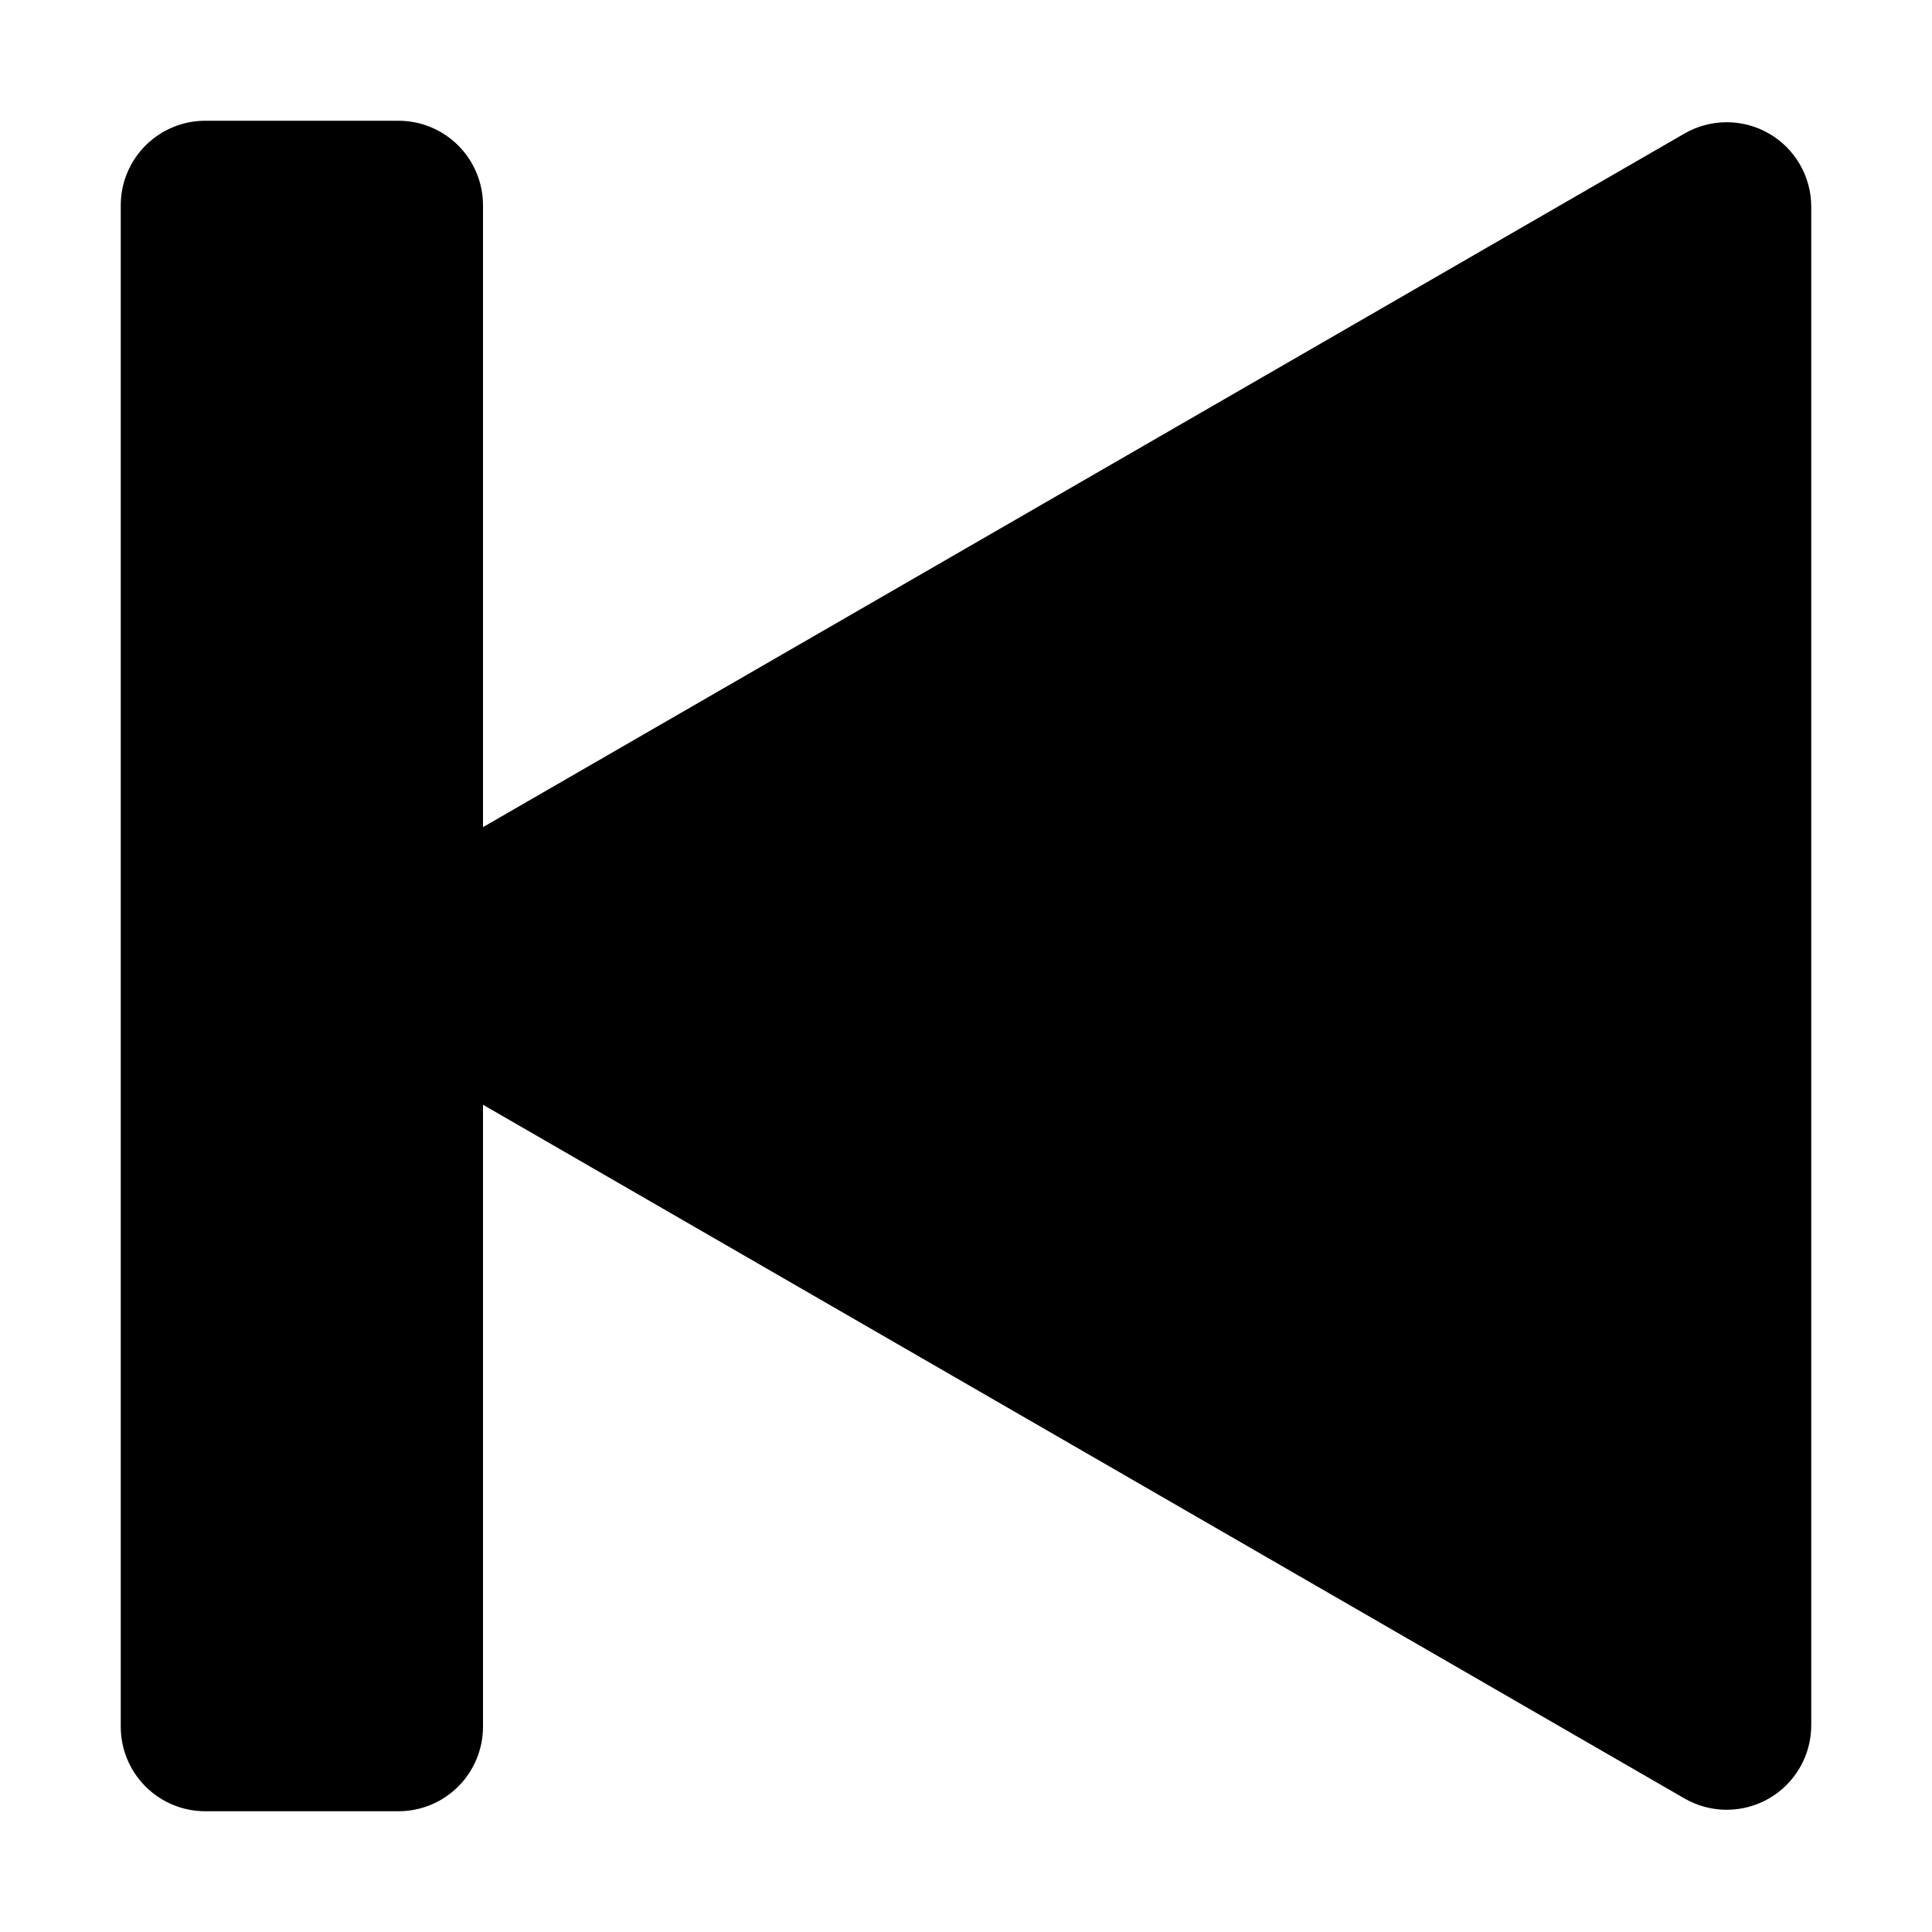 <svg class="mudar_cor_botoes" width="16" height="16" viewBox="0 0 436 436" fill="none"
xmlns="http://www.w3.org/2000/svg">
<title>Voltar</title>
<path
d="M89.925 27.25C94.984 27.25 99.836 29.26 103.413 32.837C106.99 36.414 109 41.266 109 46.325V186.662L380.137 30.139C383.037 28.465 386.326 27.583 389.674 27.583C393.021 27.583 396.31 28.463 399.21 30.137C402.11 31.811 404.518 34.218 406.192 37.117C407.867 40.016 408.749 43.304 408.75 46.652V389.321C408.754 392.671 407.875 395.963 406.202 398.866C404.53 401.768 402.122 404.179 399.222 405.856C396.321 407.533 393.031 408.416 389.68 408.417C386.33 408.418 383.039 407.537 380.137 405.862L109 249.31V389.675C109 394.734 106.99 399.586 103.413 403.163C99.836 406.74 94.984 408.75 89.925 408.75H46.325C41.266 408.75 36.414 406.74 32.837 403.163C29.26 399.586 27.25 394.734 27.25 389.675V46.325C27.25 41.266 29.26 36.414 32.837 32.837C36.414 29.26 41.266 27.25 46.325 27.25H89.925Z"
fill=" hsla(0,0%,100%,.7)" />
</svg>